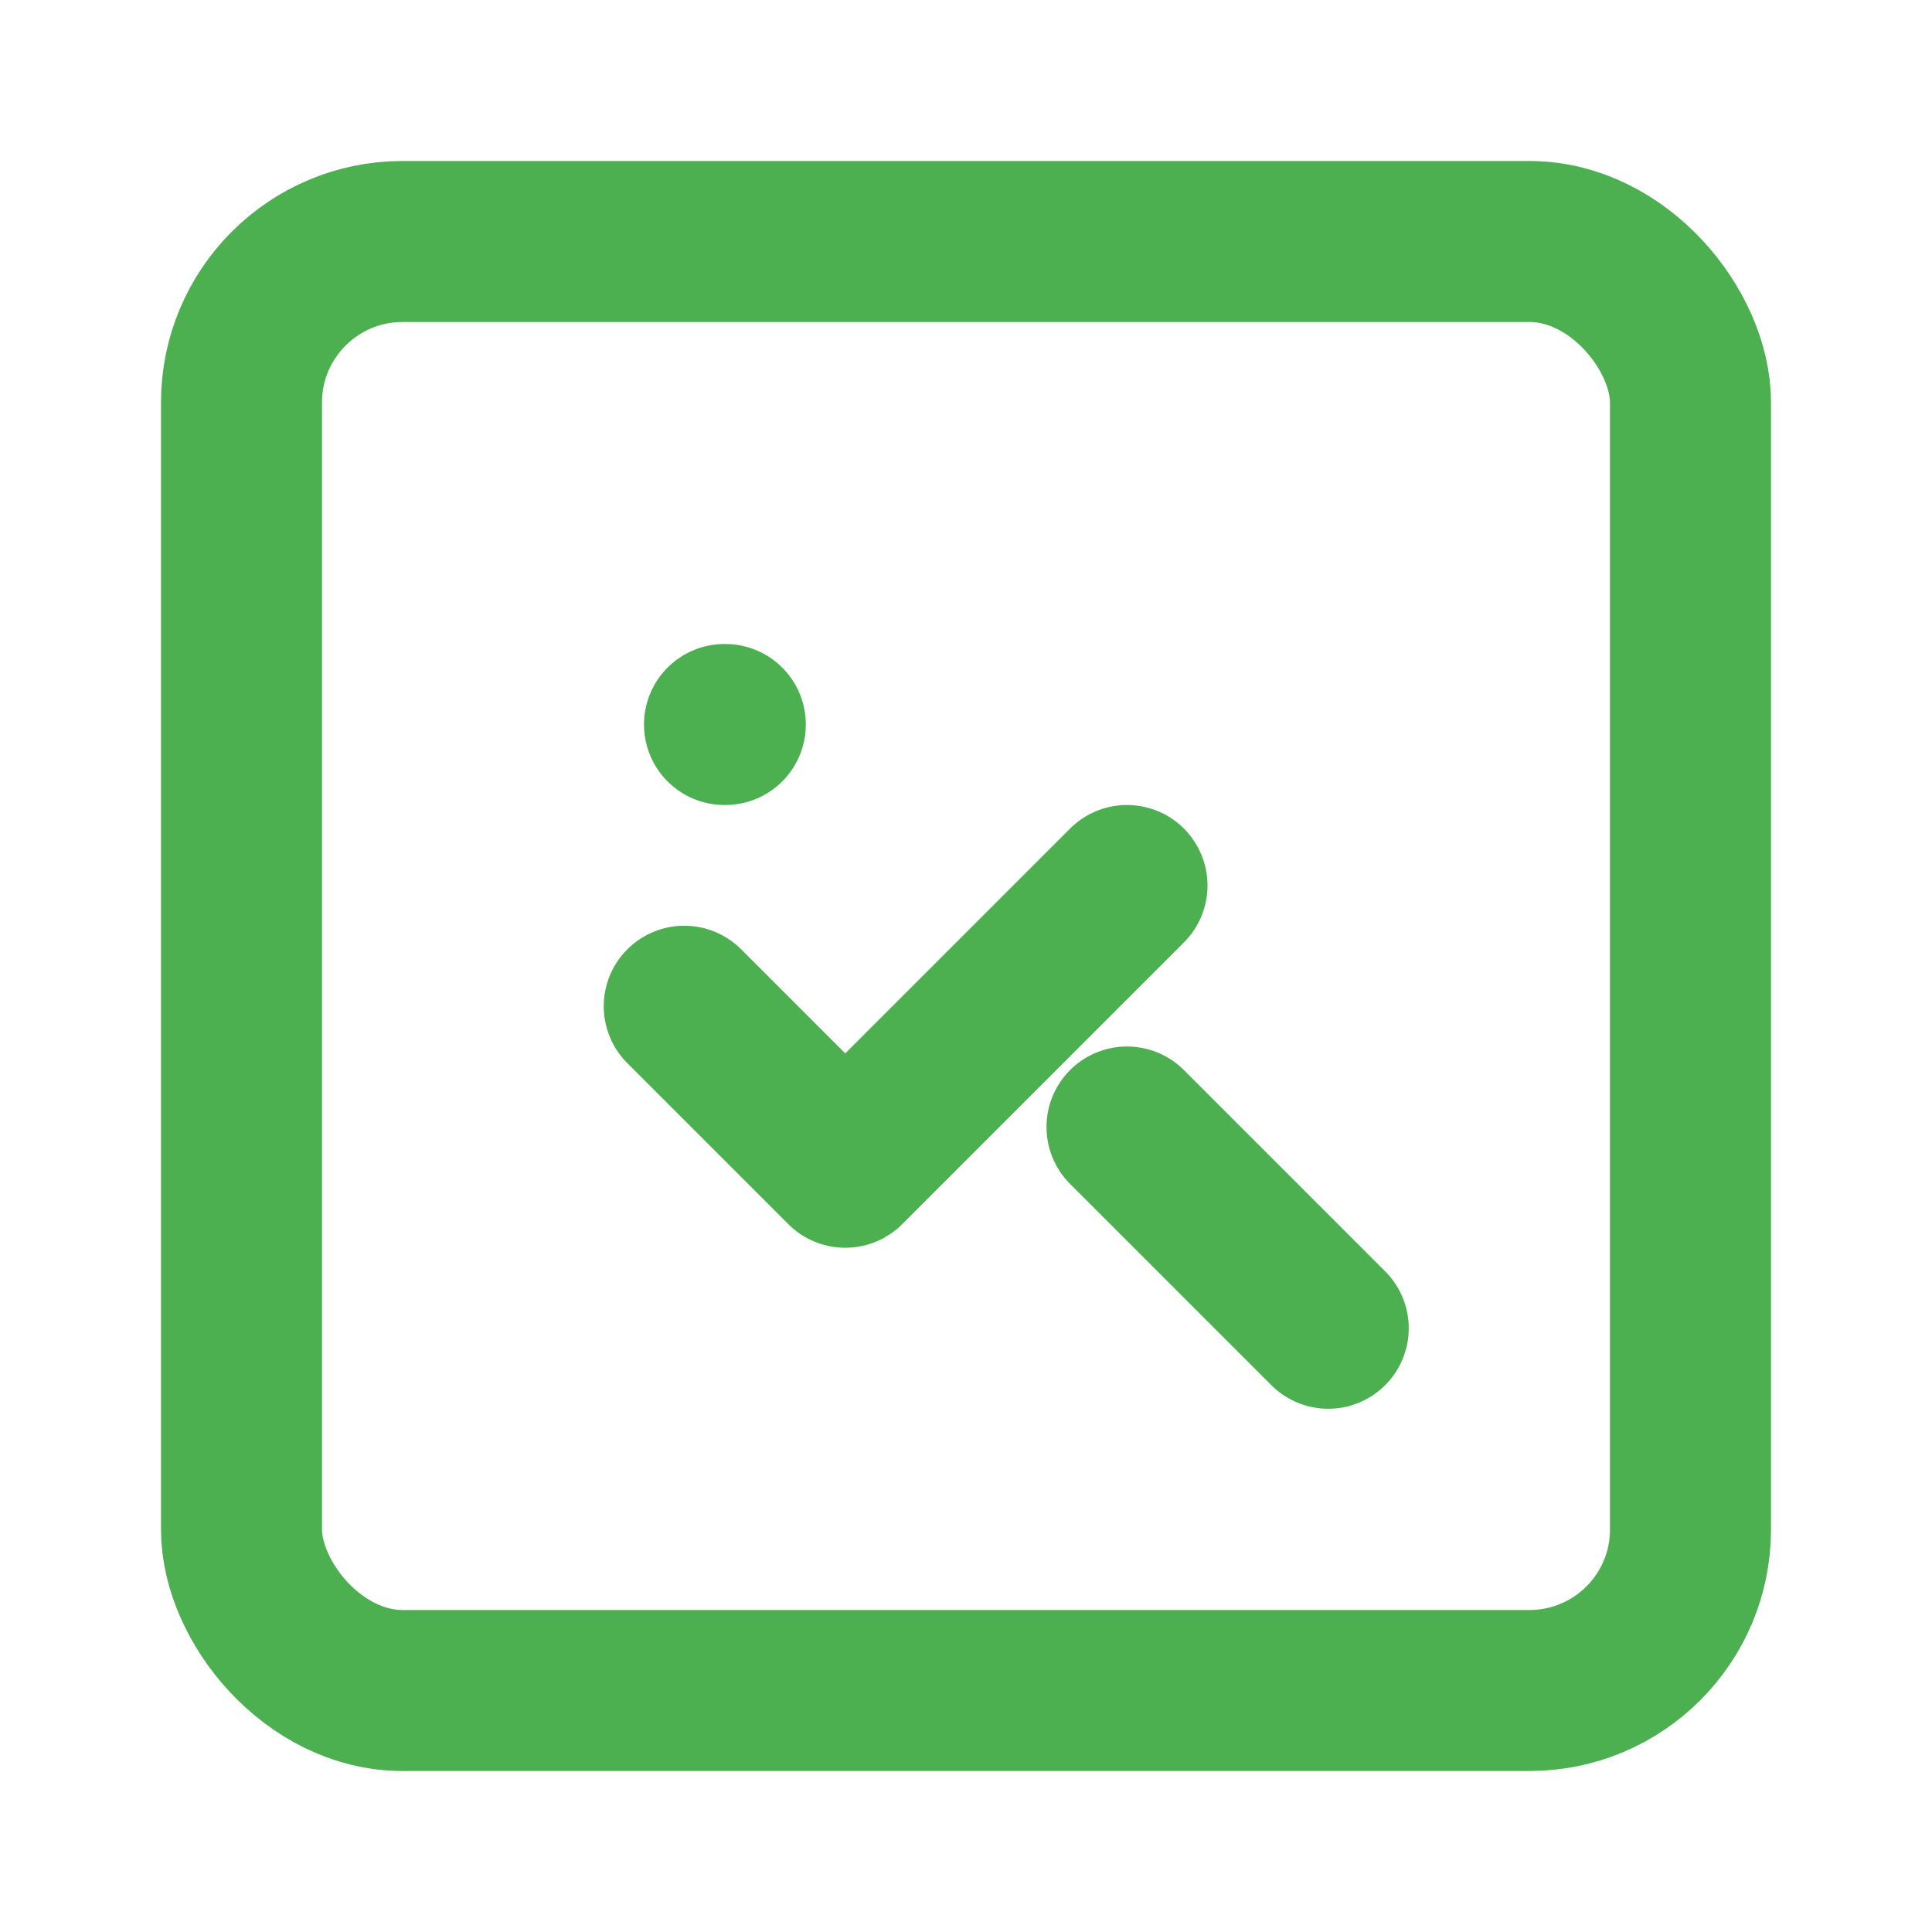 <!--
Author: John Filipstad
Contact: dev@john.filipstad.com
Website: https://www.johnfilipstad.com
License: MIT License
Version: 1.0
Date: 2024-08-25
-->
<svg xmlns="http://www.w3.org/2000/svg" width="24" height="24" fill="none" stroke="#4caf50" stroke-width="2" stroke-linecap="round" stroke-linejoin="round" class="icon icon-image"><rect x="3" y="3" width="18" height="18" rx="2" ry="2"/><path d="M8.5 12.5l2 2 3.5-3.5"/><path d="M14 14l2.5 2.5"/><path d="M9 9h.01"/></svg>

